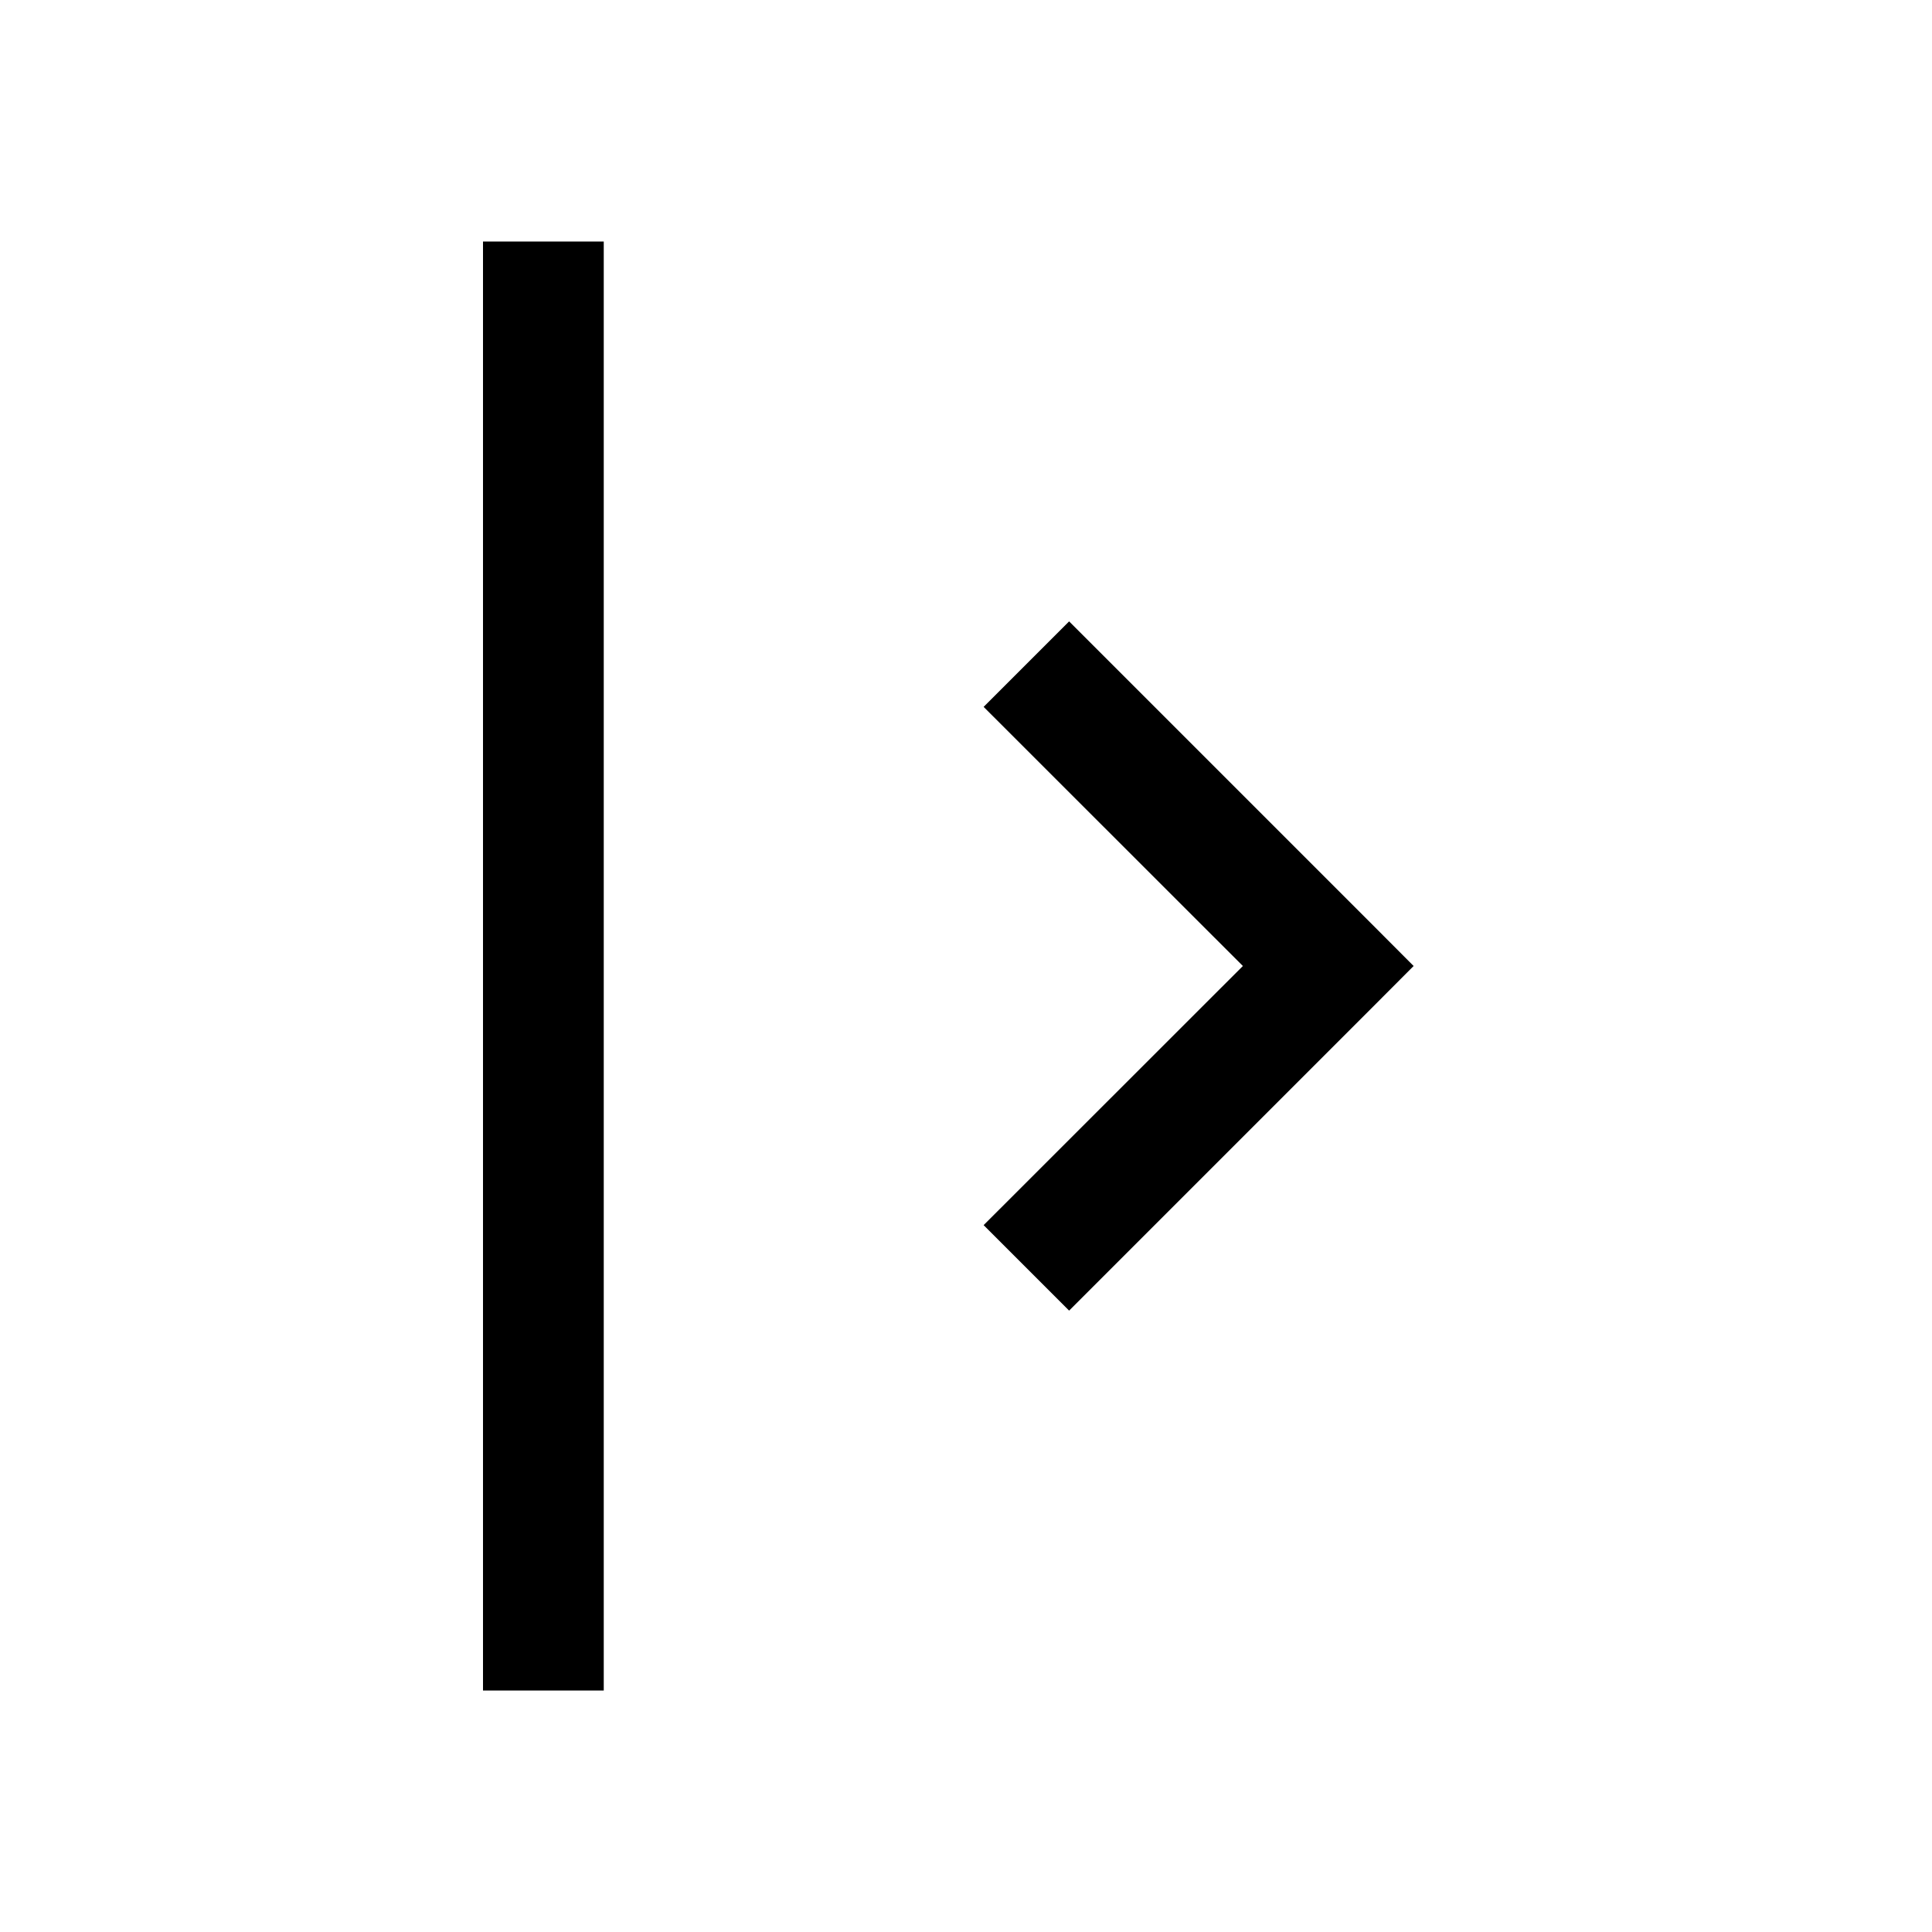 <svg data-wf-icon="SidebarExpandIcon" width="16" height="16" viewBox="0 0 16 16" fill="none" xmlns="http://www.w3.org/2000/svg">
	<path
		fill-rule="evenodd"
		clip-rule="evenodd"
		d="M5 14L5 2H4V14H5ZM11.354 7.646L11.707 8L11.354 8.354L8.854 10.854L8.146 10.146L10.293 8L8.146 5.854L8.854 5.146L11.354 7.646Z"
		fill="currentColor"
	></path>
</svg>
